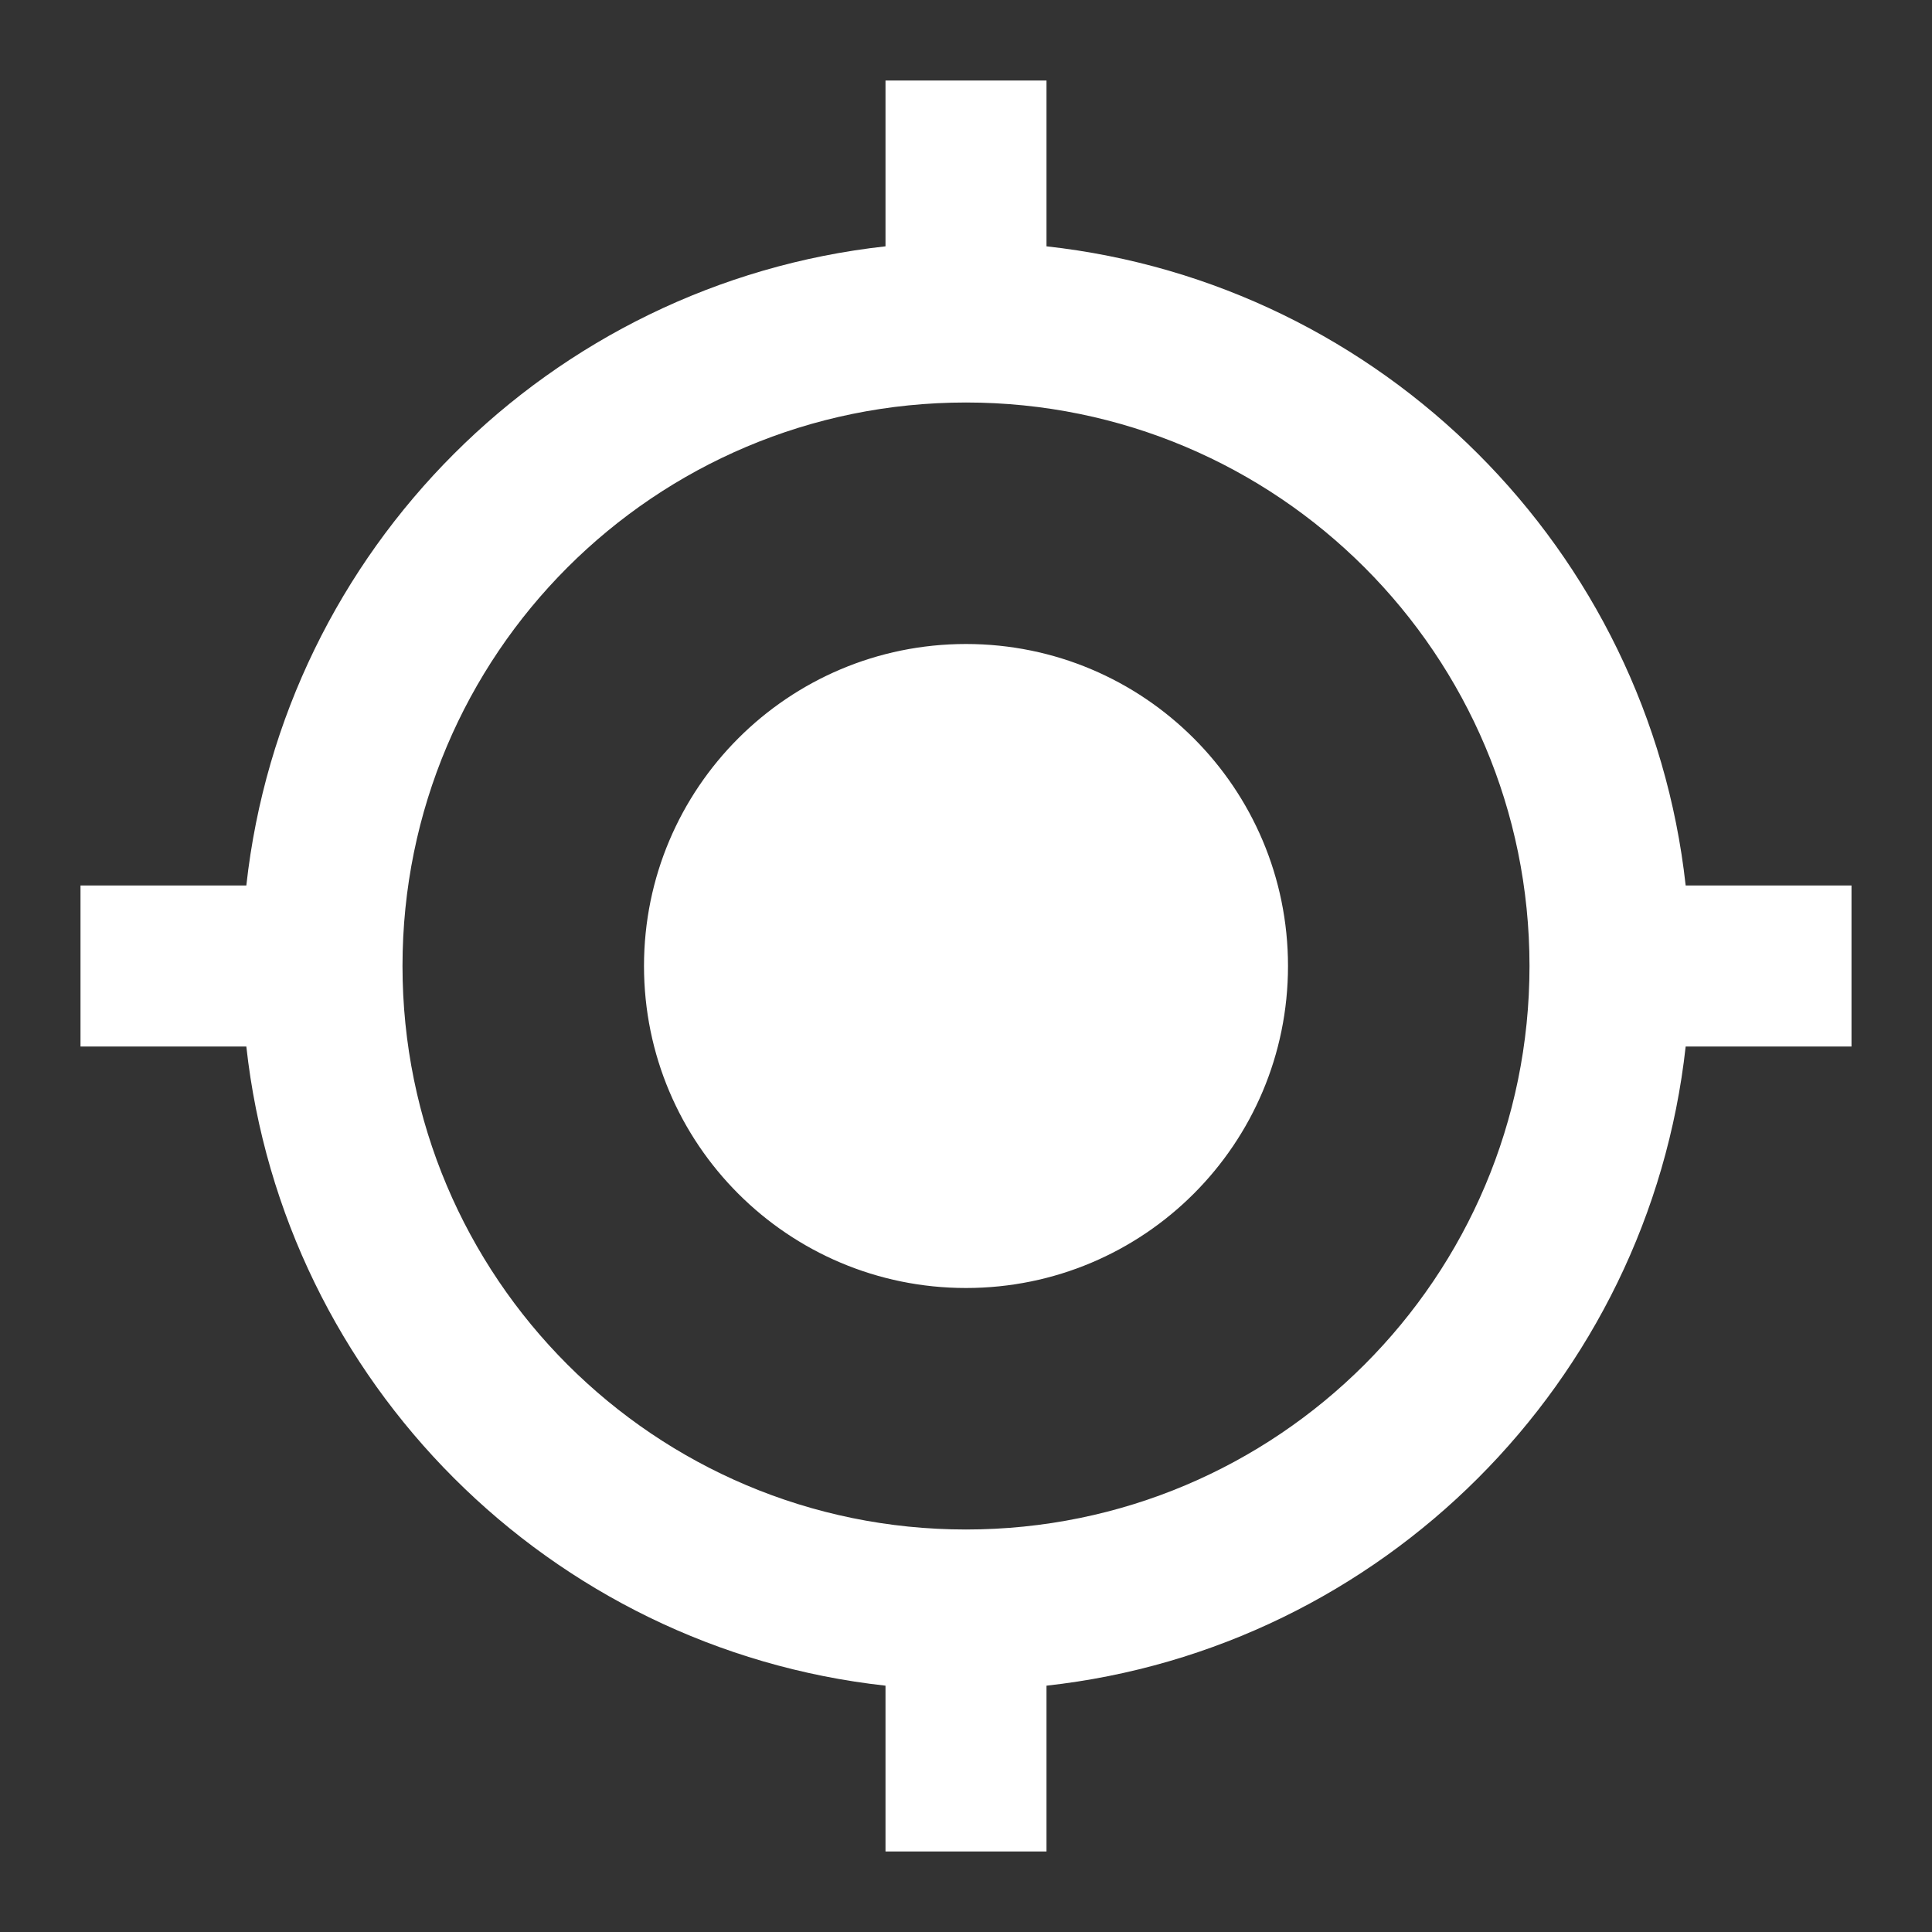 <svg width="18" height="18" viewBox="0 0 18 18" fill="none" xmlns="http://www.w3.org/2000/svg">
    <rect x="0" y="0" width="18" height="18" fill="#333333" stroke="none"/>
    <path d="M9 6C7.343 6 6 7.343 6 9C6 10.658 7.343 12 9 12C10.658 12 12 10.658 12 9C12 7.343 10.658 6 9 6ZM15.705 8.25C15.36 5.122 12.877 2.64 9.75 2.295V0.75H8.25V2.295C5.122 2.64 2.64 5.122 2.295 8.25H0.75V9.75H2.295C2.64 12.877 5.122 15.36 8.25 15.705V17.25H9.75V15.705C12.877 15.36 15.36 12.877 15.705 9.75H17.25V8.25H15.705ZM9 14.25C6.098 14.25 3.75 11.902 3.75 9C3.75 6.098 6.098 3.75 9 3.75C11.902 3.75 14.25 6.098 14.25 9C14.25 11.902 11.902 14.25 9 14.25Z" fill="white"/>
</svg>
